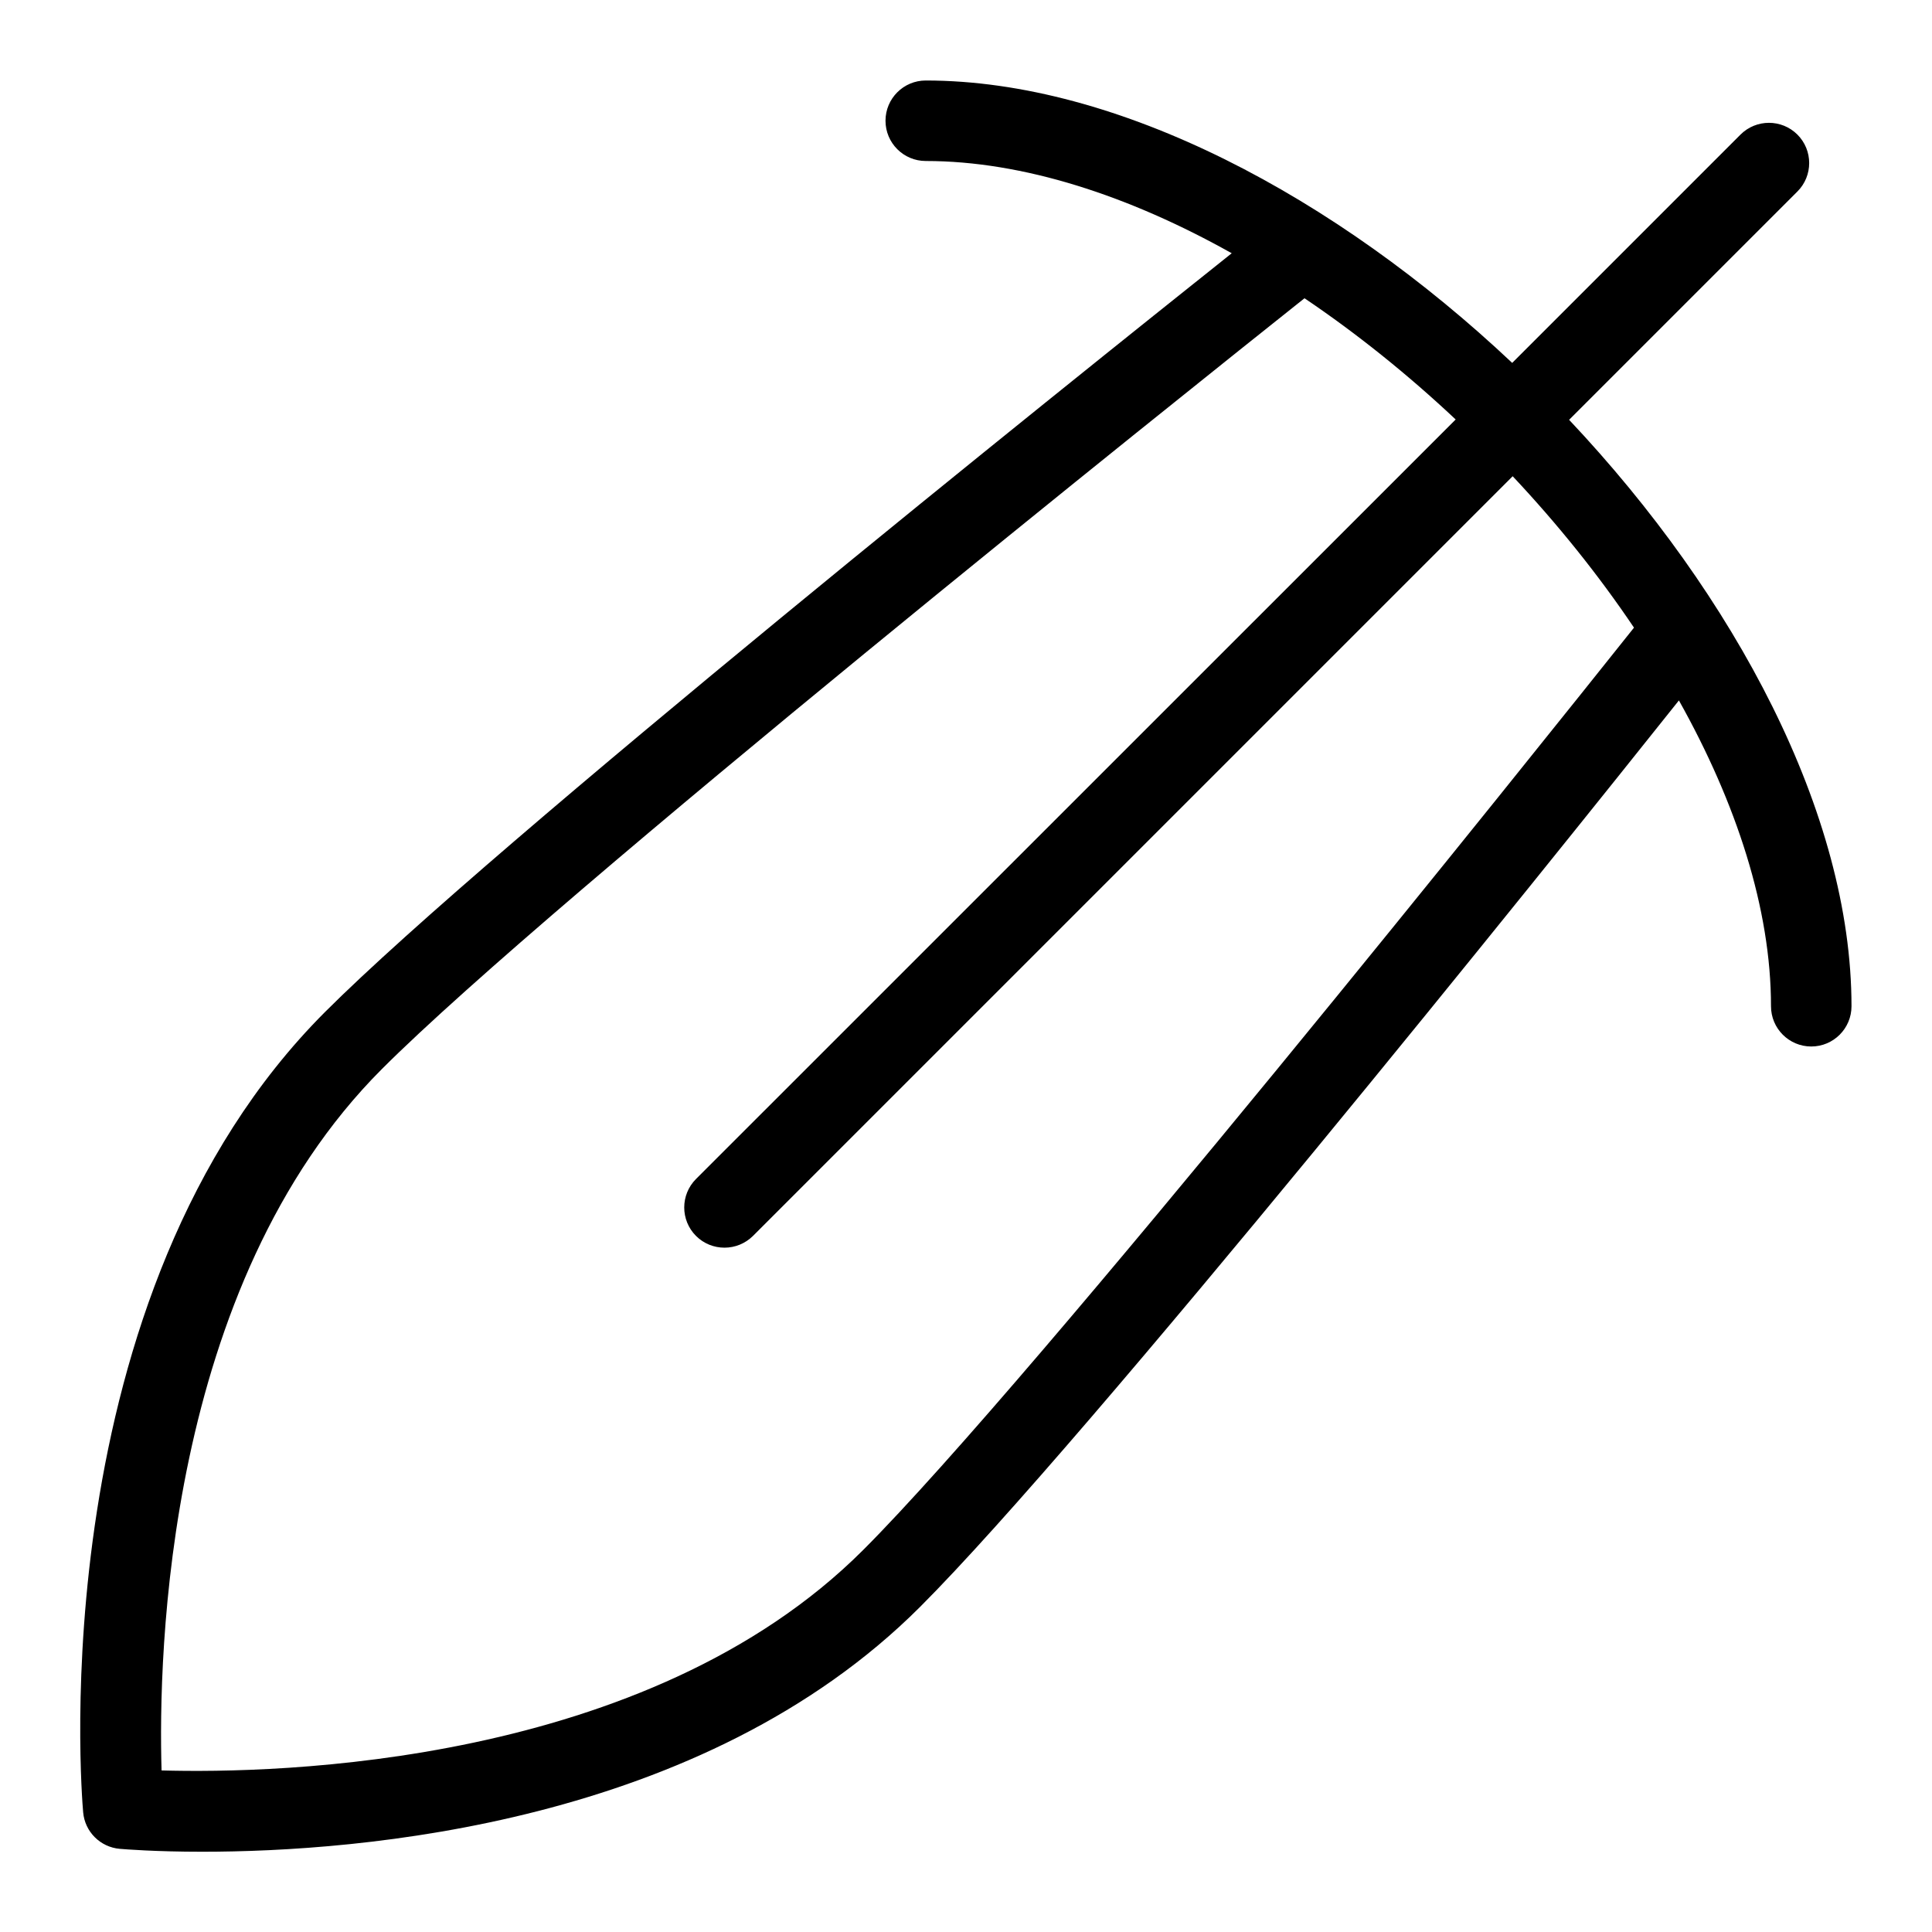 <svg id="Layer_1" viewBox="0 0 24 24" xmlns="http://www.w3.org/2000/svg" data-name="Layer 1"><path d="m19.492 5.215 2.836-2.836c.195-.195.195-.512 0-.707s-.512-.195-.707 0l-2.836 2.836c-2.186-2.06-4.892-3.508-7.285-3.508-.276 0-.5.224-.5.5s.224.5.5.5c1.209 0 2.524.43 3.801 1.146-1.992 1.587-9.186 7.348-11.263 9.425-3.525 3.525-3.028 9.682-3.005 9.942.021.242.213.433.455.454.061.005.438.036 1.025.036 1.949 0 6.211-.336 8.917-3.042 2.071-2.071 7.817-9.241 9.426-11.26.715 1.276 1.144 2.59 1.144 3.799 0 .276.224.5.5.5s.5-.224.5-.5c0-2.393-1.447-5.099-3.508-7.285zm-8.77 14.04c-2.686 2.685-7.289 2.778-8.715 2.738-.042-1.425.046-6.023 2.738-8.714 2.126-2.126 10.037-8.442 11.46-9.574.652.44 1.285.949 1.878 1.506l-9.437 9.435c-.195.195-.195.512 0 .707.098.098.226.146.354.146s.256-.049.354-.146l9.437-9.437c.558.594 1.067 1.227 1.507 1.881-1.172 1.471-7.458 9.34-9.575 11.457z"/></svg>